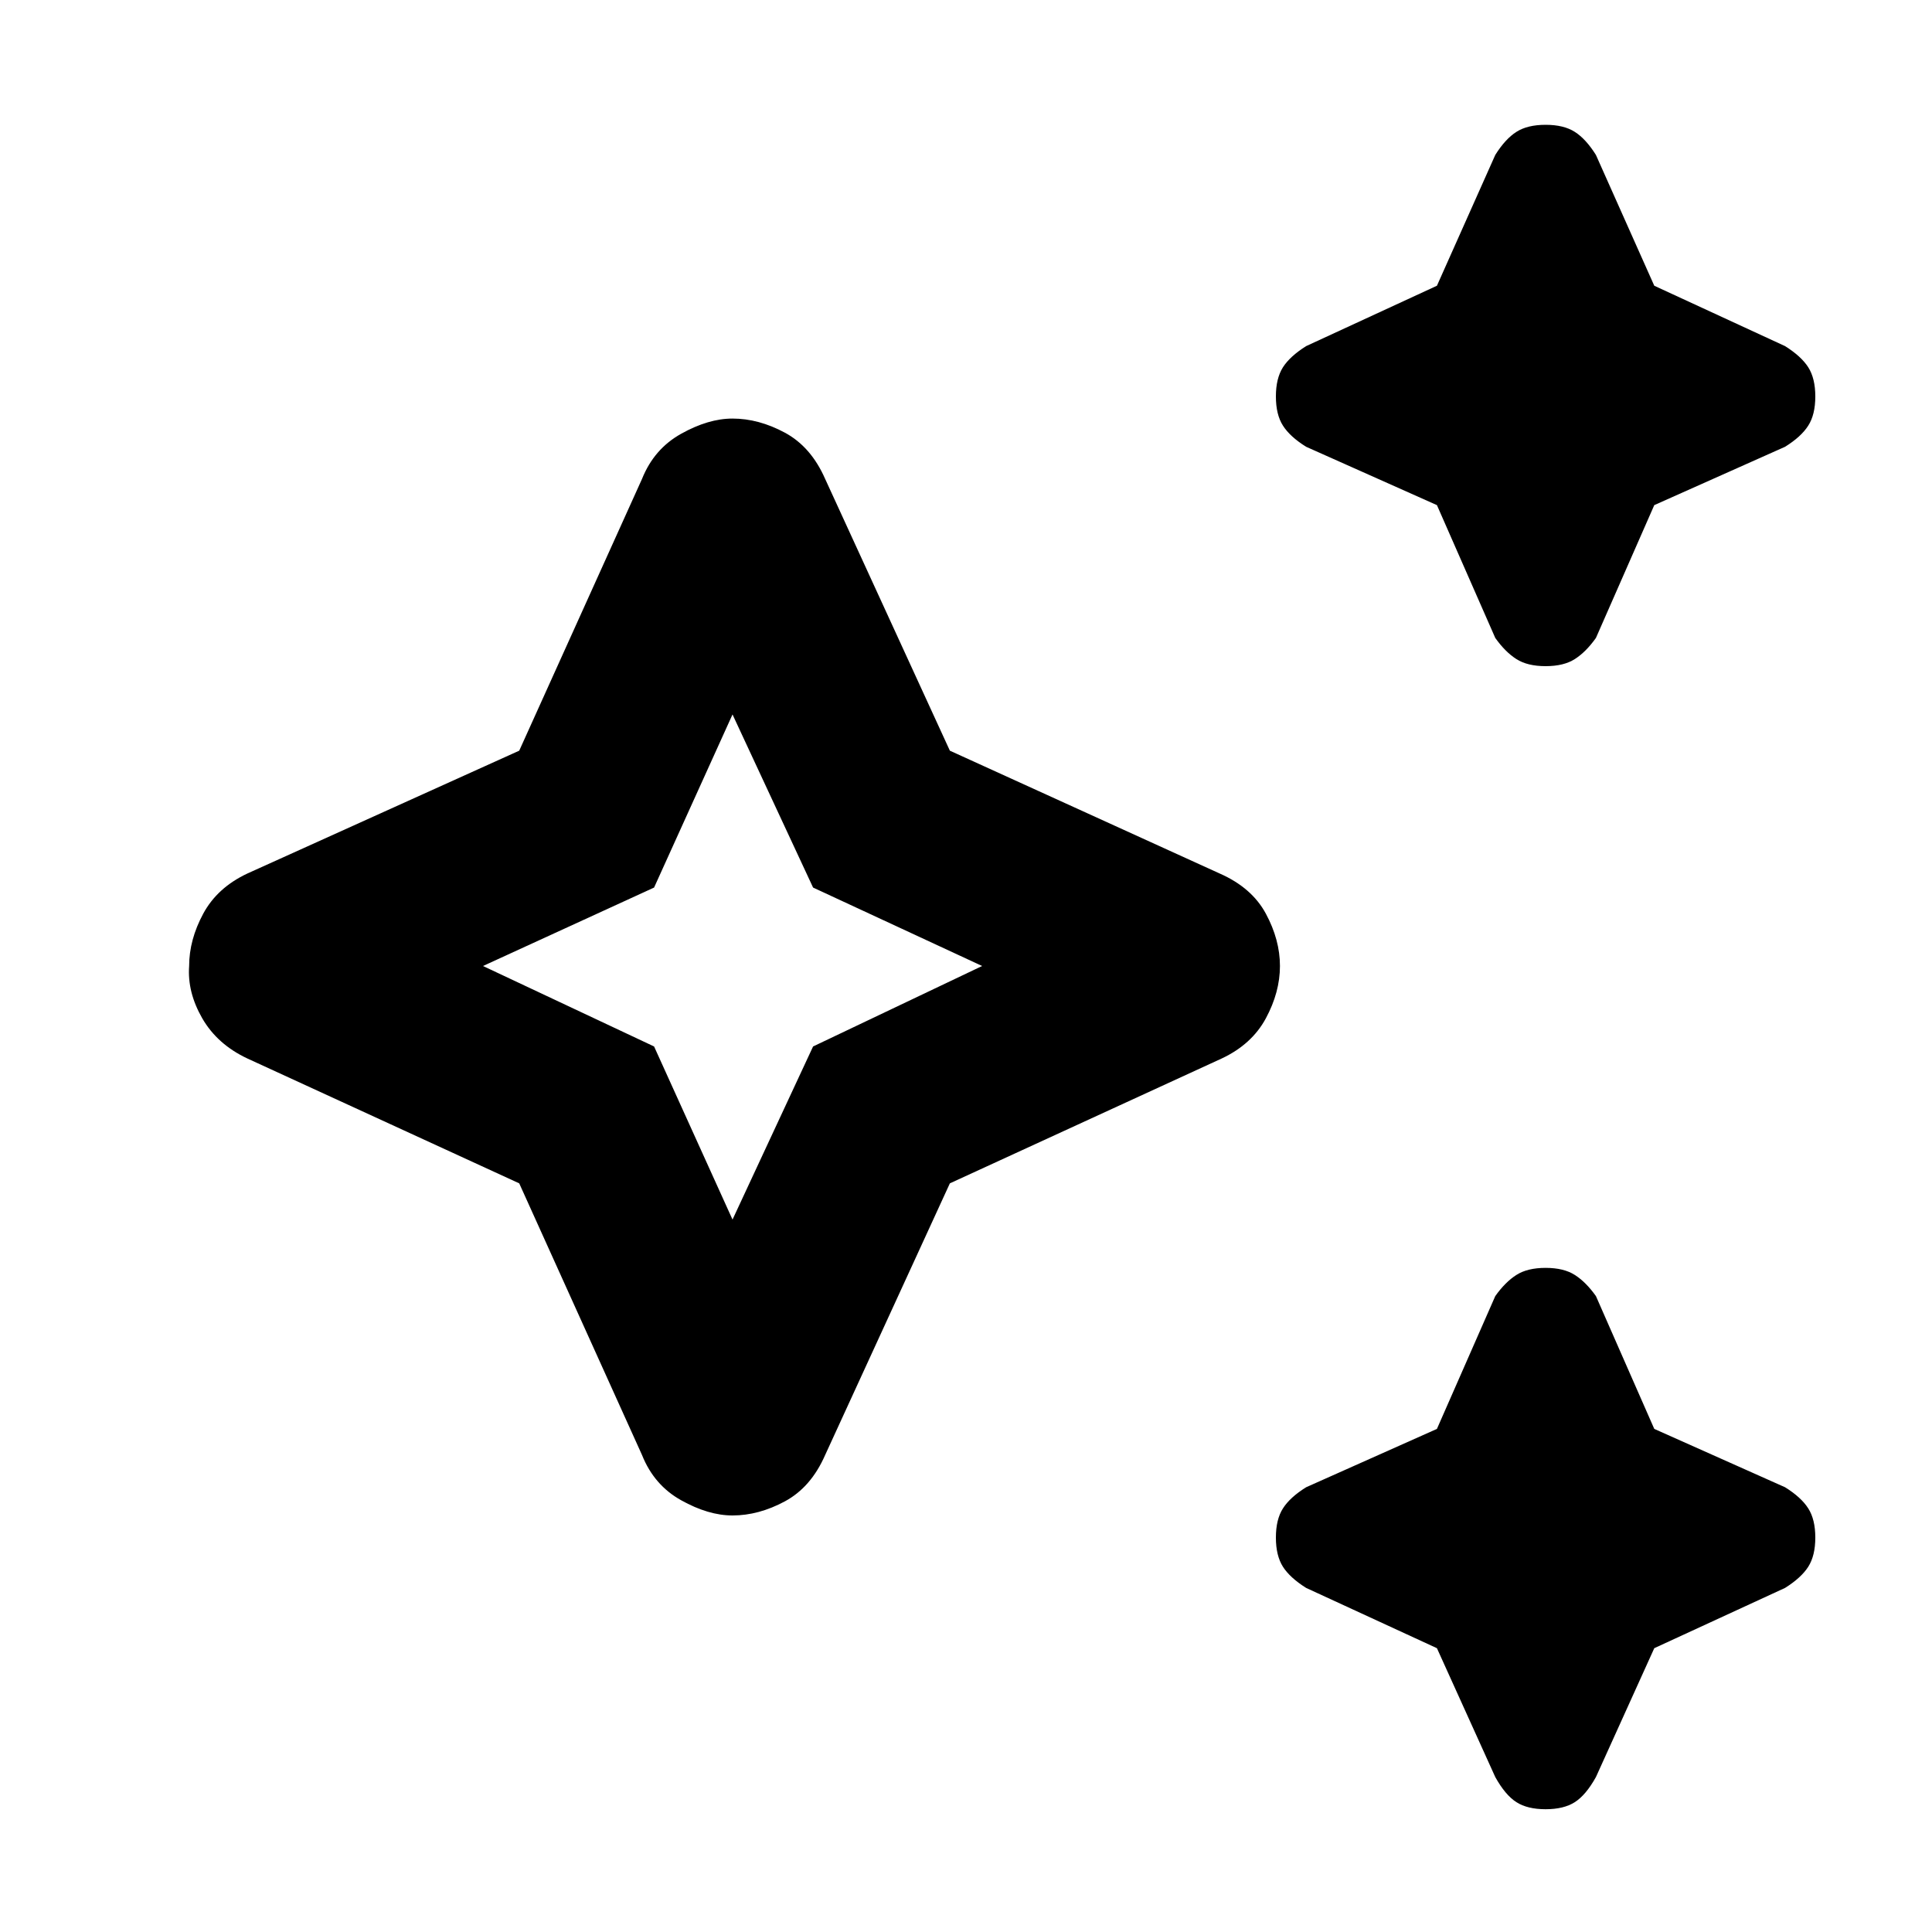 <svg xmlns="http://www.w3.org/2000/svg" height="20" width="20"><path d="M16 6.896Q15.812 6.896 15.698 6.823Q15.583 6.75 15.479 6.604L14.875 5.229L13.521 4.625Q13.354 4.521 13.281 4.406Q13.208 4.292 13.208 4.104Q13.208 3.917 13.281 3.802Q13.354 3.688 13.521 3.583L14.875 2.958L15.479 1.604Q15.583 1.438 15.698 1.365Q15.812 1.292 16 1.292Q16.188 1.292 16.302 1.365Q16.417 1.438 16.521 1.604L17.125 2.958L18.479 3.583Q18.646 3.688 18.719 3.802Q18.792 3.917 18.792 4.104Q18.792 4.292 18.719 4.406Q18.646 4.521 18.479 4.625L17.125 5.229L16.521 6.604Q16.417 6.75 16.302 6.823Q16.188 6.896 16 6.896ZM16 18.729Q15.812 18.729 15.698 18.656Q15.583 18.583 15.479 18.396L14.875 17.062L13.521 16.438Q13.354 16.333 13.281 16.219Q13.208 16.104 13.208 15.917Q13.208 15.729 13.281 15.615Q13.354 15.5 13.521 15.396L14.875 14.792L15.479 13.417Q15.583 13.271 15.698 13.198Q15.812 13.125 16 13.125Q16.188 13.125 16.302 13.198Q16.417 13.271 16.521 13.417L17.125 14.792L18.479 15.396Q18.646 15.5 18.719 15.615Q18.792 15.729 18.792 15.917Q18.792 16.104 18.719 16.219Q18.646 16.333 18.479 16.438L17.125 17.062L16.521 18.396Q16.417 18.583 16.302 18.656Q16.188 18.729 16 18.729ZM7.583 15.688Q7.333 15.688 7.052 15.531Q6.771 15.375 6.646 15.062L5.375 12.25L2.562 10.958Q2.25 10.812 2.094 10.542Q1.938 10.271 1.958 10Q1.958 9.729 2.104 9.458Q2.25 9.188 2.562 9.042L5.375 7.771L6.646 4.958Q6.771 4.646 7.052 4.49Q7.333 4.333 7.583 4.333Q7.854 4.333 8.125 4.479Q8.396 4.625 8.542 4.958L9.833 7.771L12.625 9.042Q12.958 9.188 13.104 9.458Q13.25 9.729 13.25 10Q13.25 10.271 13.104 10.542Q12.958 10.812 12.646 10.958L9.833 12.25L8.542 15.062Q8.396 15.396 8.125 15.542Q7.854 15.688 7.583 15.688ZM7.583 12.625 8.417 10.833 10.167 10 8.417 9.188 7.583 7.396 6.771 9.188 5 10 6.771 10.833ZM7.583 10Z"/></svg>